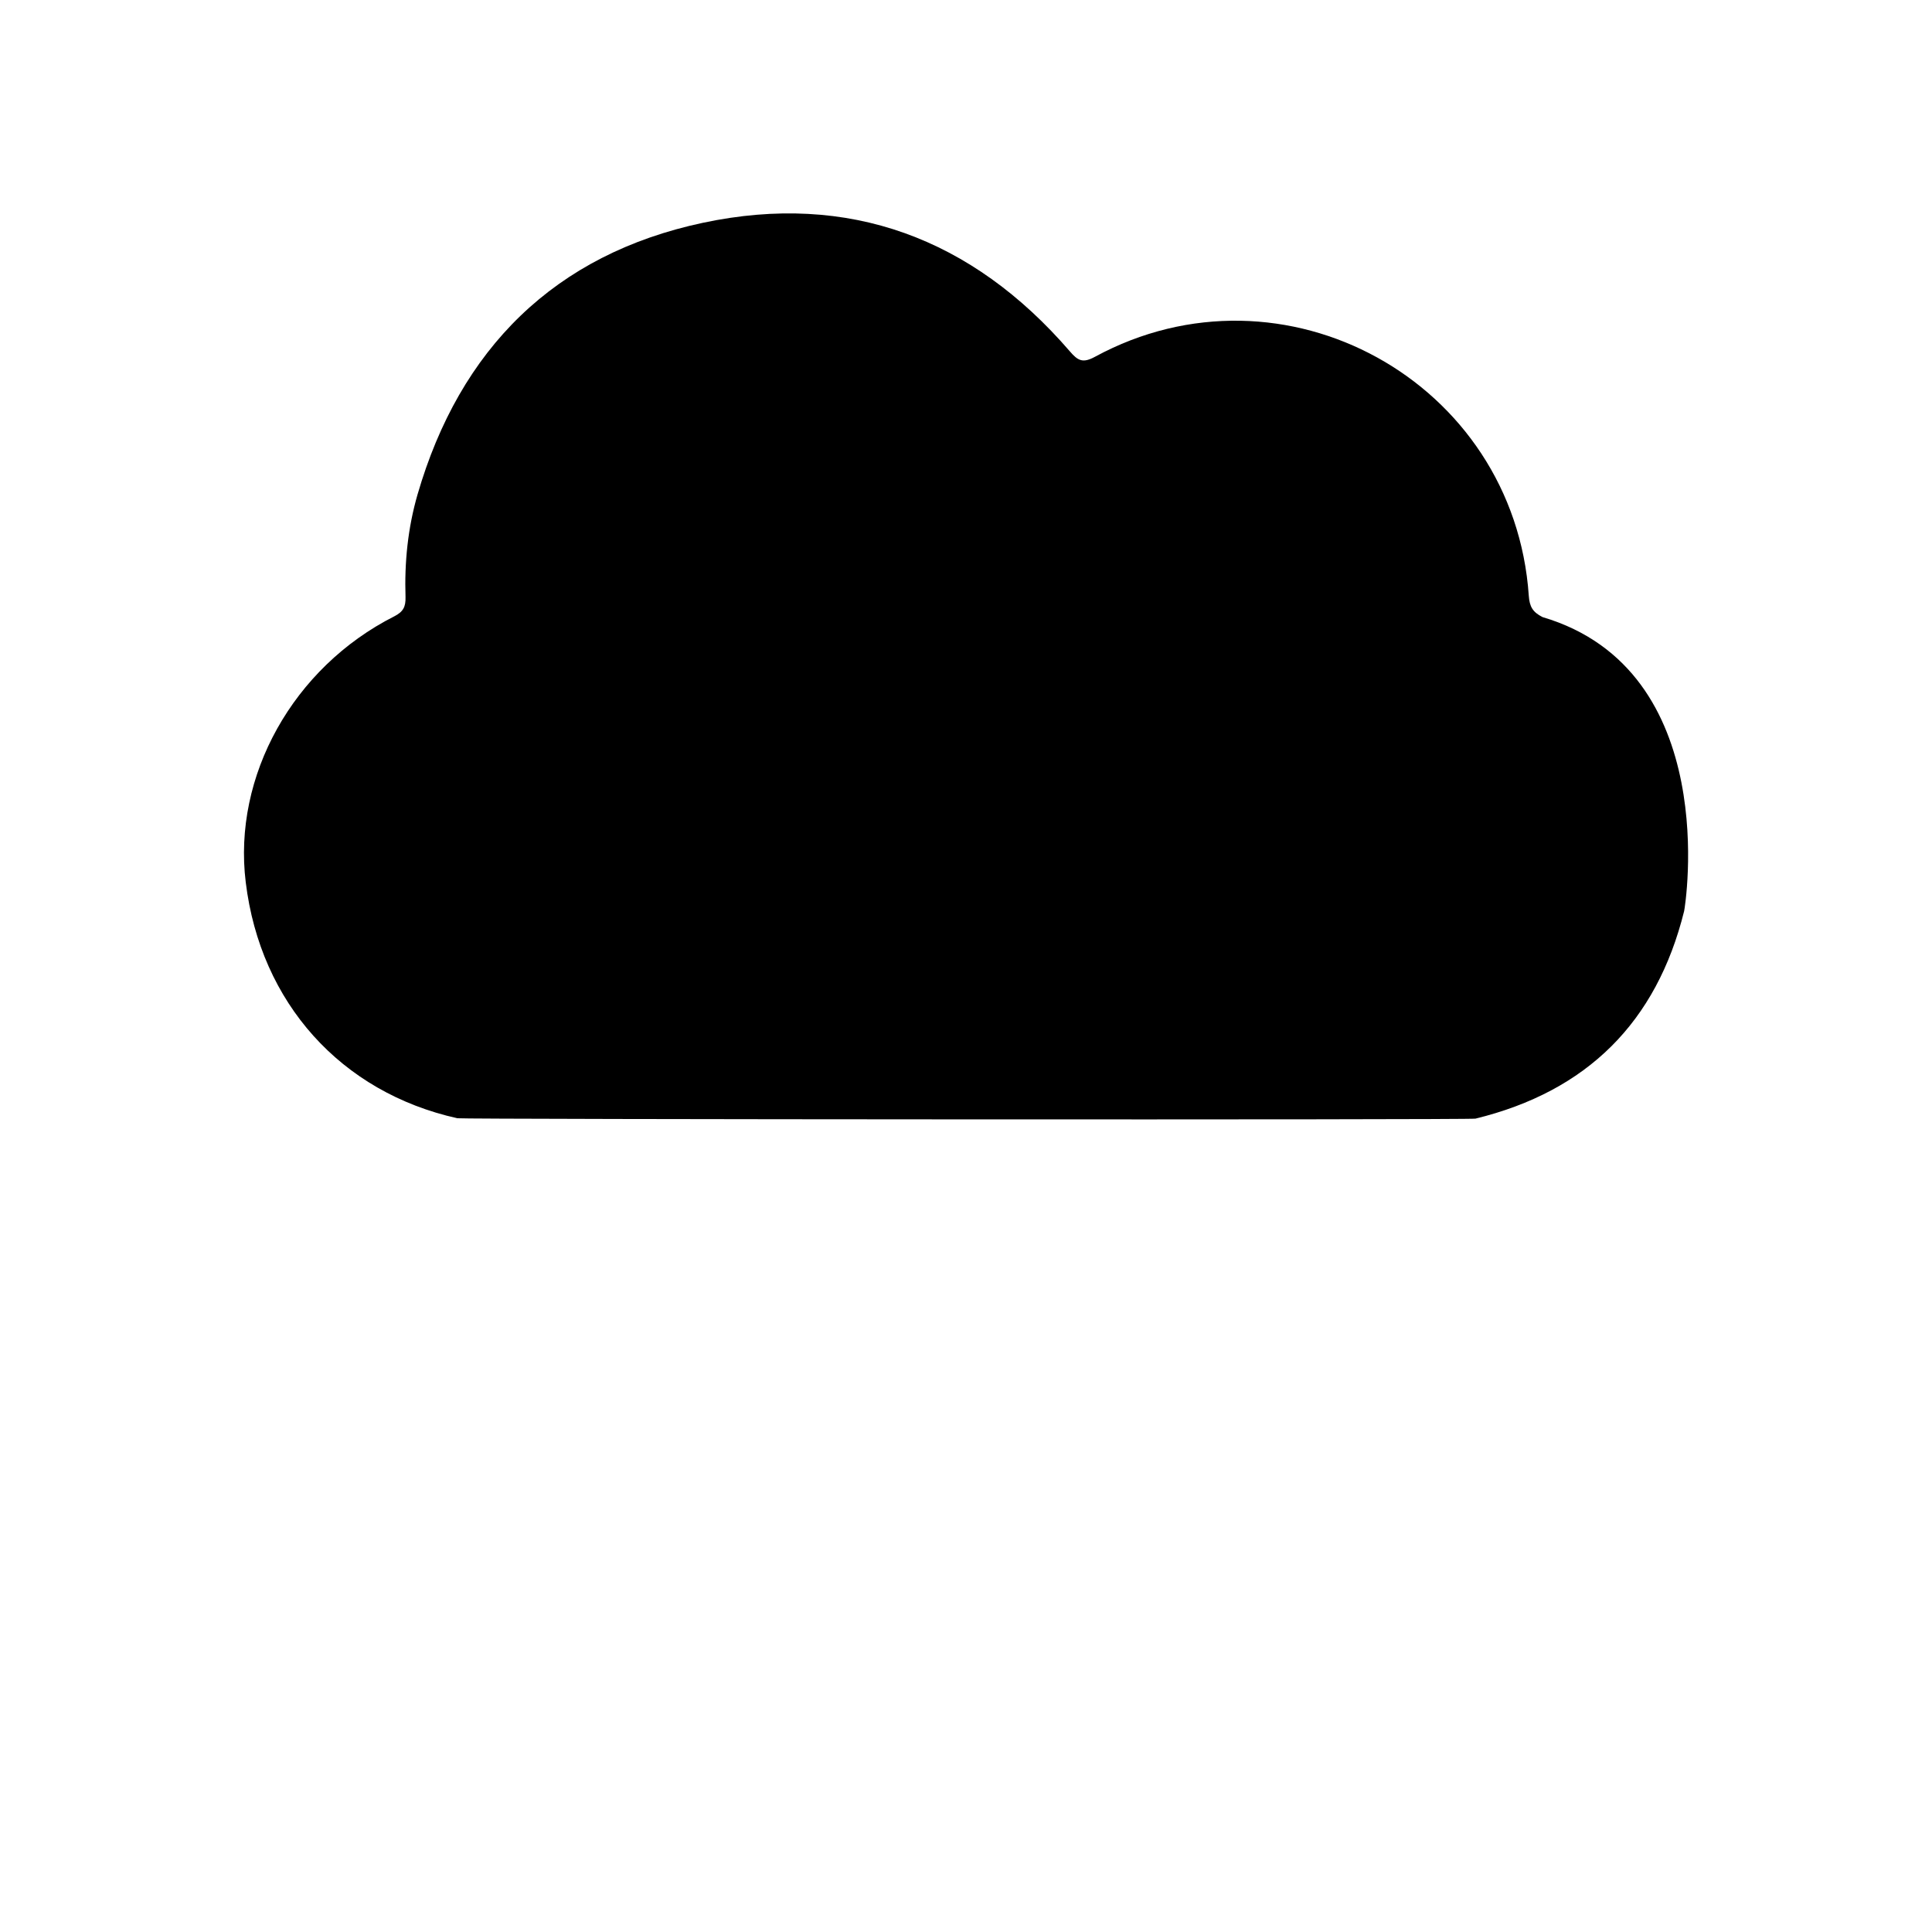 <svg xmlns="http://www.w3.org/2000/svg" viewBox="0 0 100 100">
  <path d="M87.17 47.16c-1.43 5.76-5.03 9.33-10.8 10.74-.28.07-52.44.04-52.7-.02-6.02-1.34-10.19-5.97-10.95-12.21-.68-5.5 2.45-11.12 7.69-13.77.47-.24.59-.5.58-.99-.06-1.8.12-3.58.62-5.31 2.19-7.55 7.1-12.44 14.78-14.07 7.54-1.6 13.93.8 18.98 6.65.42.49.67.63 1.3.29 9.77-5.31 21.7 1.27 22.46 12.37.04.56.2.84.71 1.1 9.33 2.76 7.39 14.96 7.33 15.22zM43.74 66.26L30.13 79.87M54.15 66.89L32.72 88.31M56.74 75.33L43.13 88.94M87.17 47.16c-1.43 5.76-5.03 9.33-10.8 10.74-.28.07-52.44.04-52.7-.02-6.02-1.34-10.19-5.97-10.95-12.21-.68-5.5 2.45-11.12 7.69-13.77.47-.24.59-.5.58-.99-.06-1.8.12-3.58.62-5.31 2.19-7.55 7.1-12.44 14.78-14.07 7.54-1.6 13.93.8 18.98 6.65.42.49.67.63 1.3.29 9.77-5.31 21.7 1.27 22.46 12.37.04.56.2.84.71 1.1 9.33 2.76 7.39 14.96 7.33 15.22zM30.13 79.87l13.61-13.61M54.15 66.89L32.72 88.31M43.13 88.94l13.61-13.61"/>
</svg>
